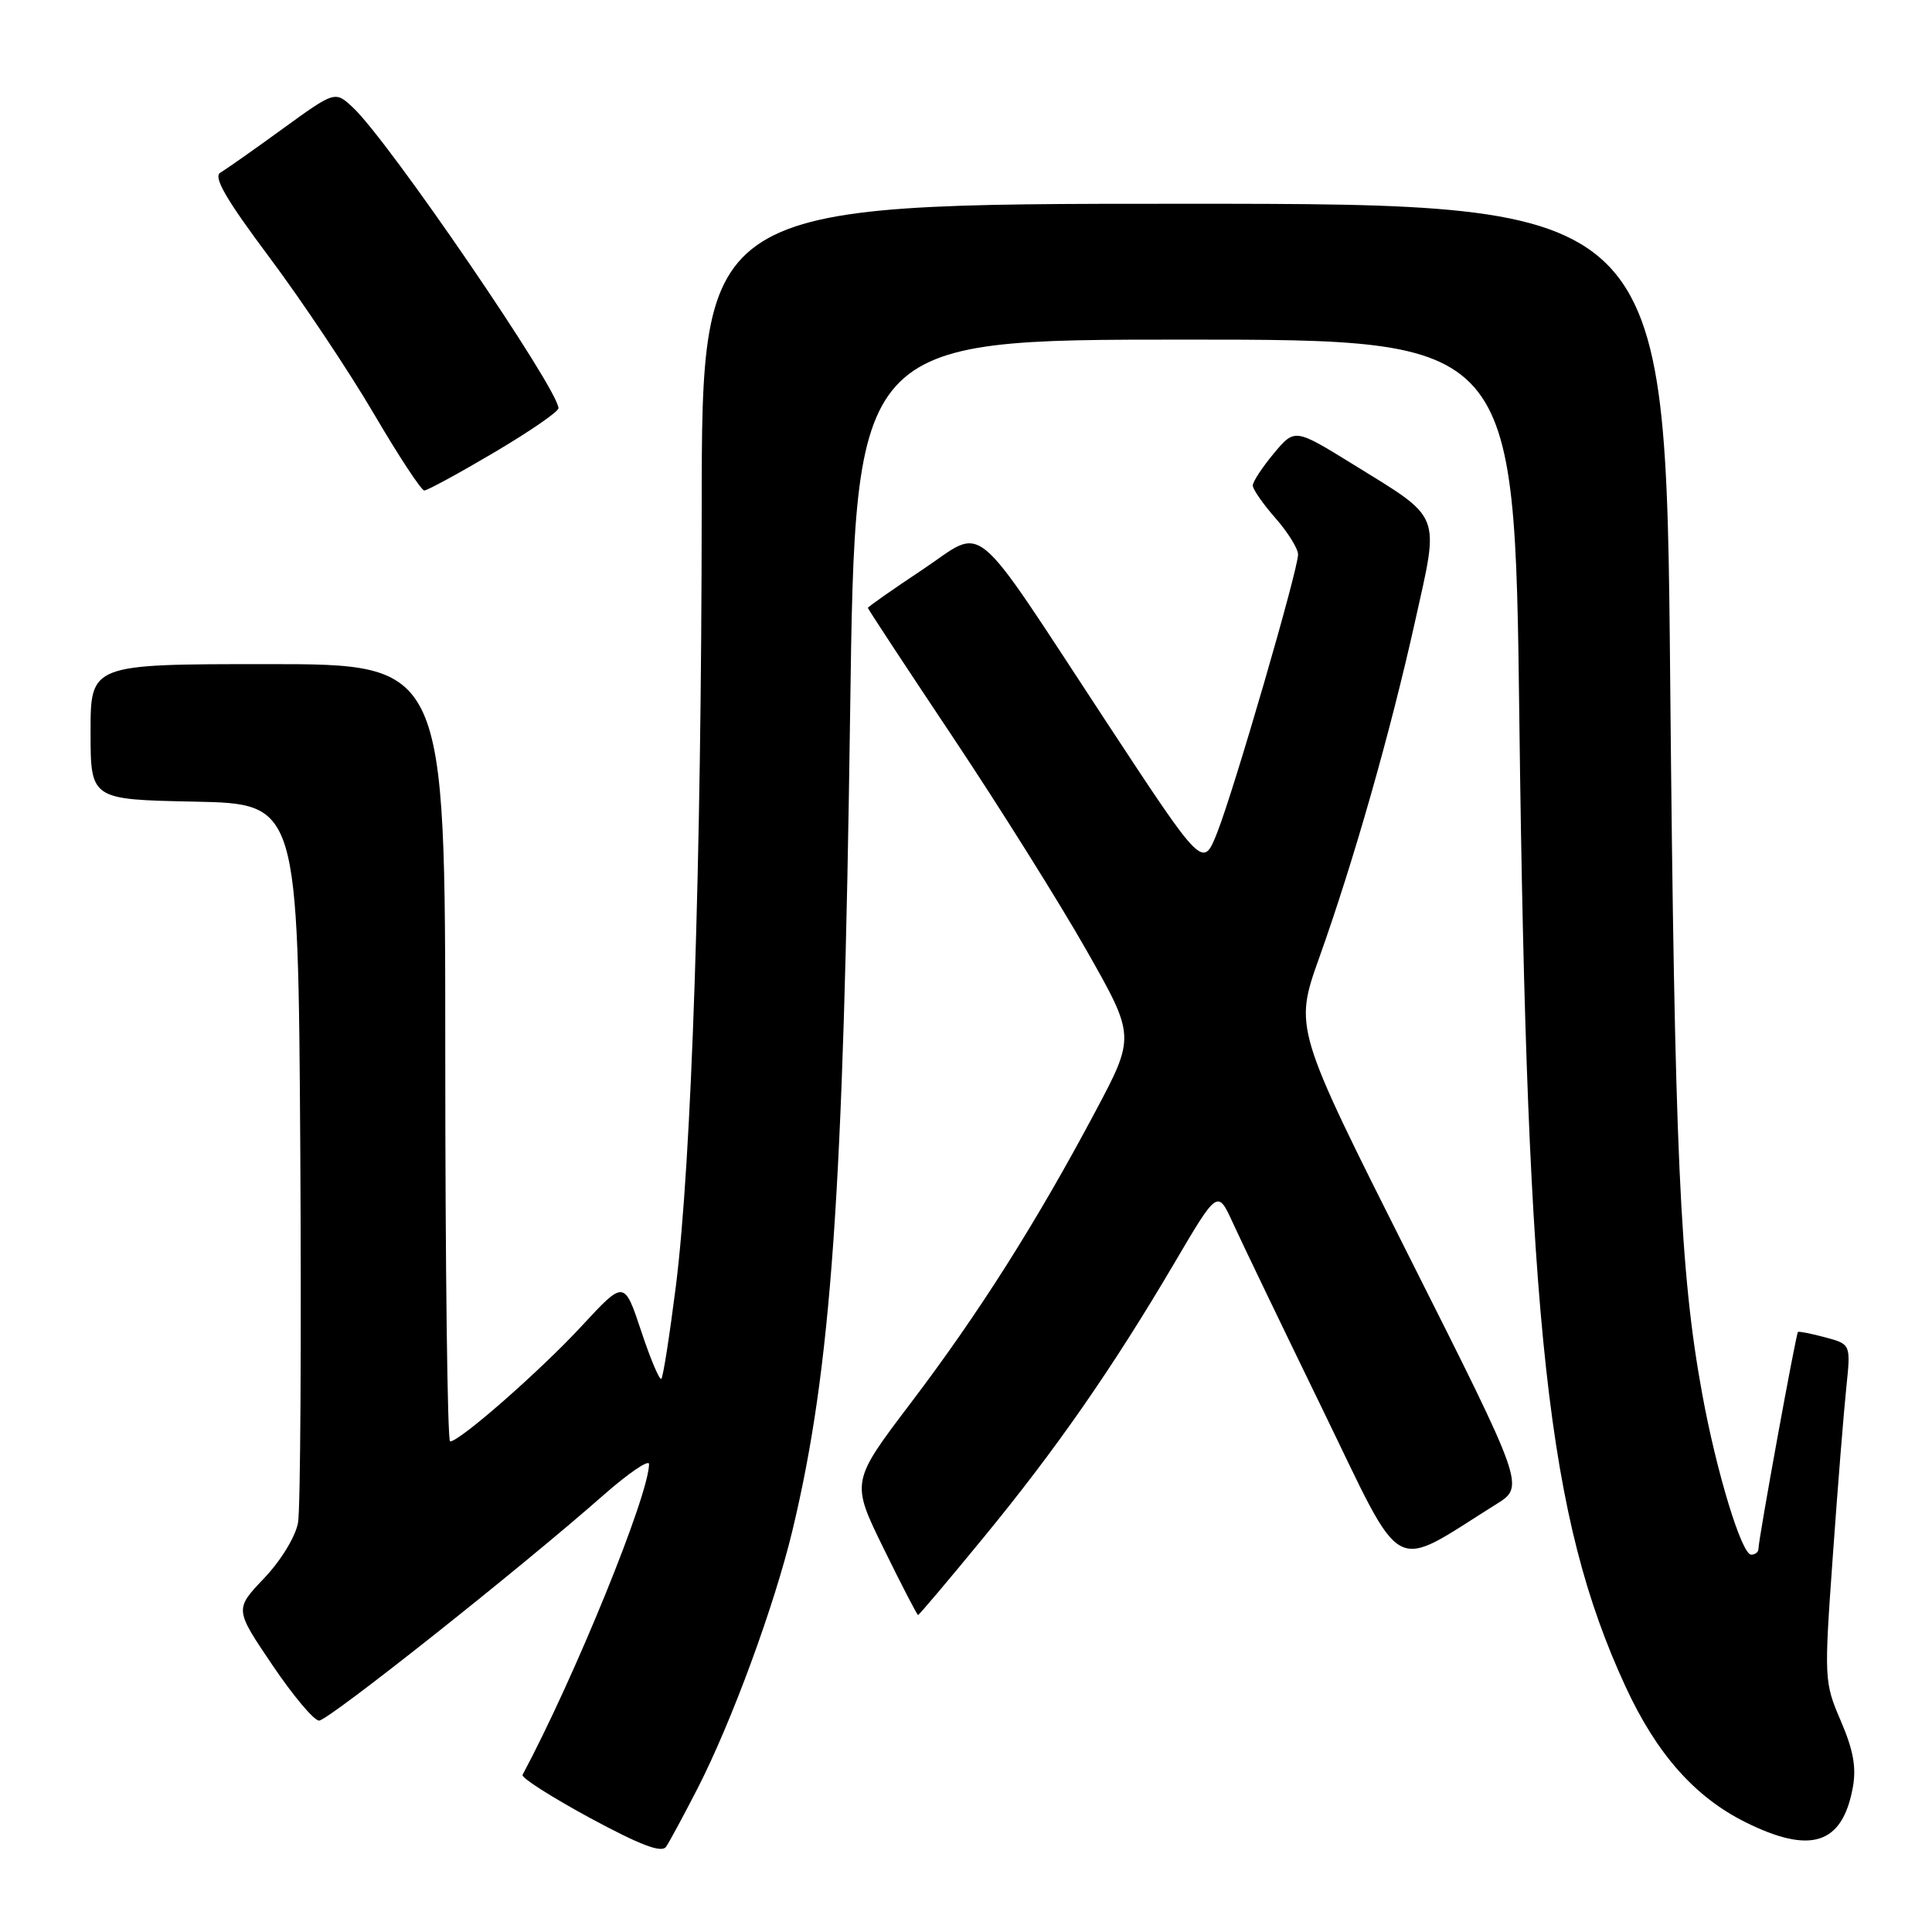 <?xml version="1.0" encoding="UTF-8" standalone="no"?>
<!DOCTYPE svg PUBLIC "-//W3C//DTD SVG 1.1//EN" "http://www.w3.org/Graphics/SVG/1.1/DTD/svg11.dtd" >
<svg xmlns="http://www.w3.org/2000/svg" xmlns:xlink="http://www.w3.org/1999/xlink" version="1.1" viewBox="0 0 256 256">
 <g >
 <path fill="currentColor"
d=" M 92.42 237.00 C 96.94 228.18 102.61 212.77 105.01 202.76 C 110.15 181.30 111.77 158.25 112.65 94.25 C 113.33 45.00 113.33 45.00 157.01 45.00 C 200.70 45.00 200.70 45.00 201.32 95.25 C 202.33 176.15 205.07 201.14 215.40 223.50 C 219.51 232.39 224.56 238.10 231.26 241.44 C 239.91 245.75 244.11 244.41 245.50 236.89 C 246.00 234.22 245.58 231.89 243.92 228.04 C 241.71 222.89 241.69 222.53 242.86 206.15 C 243.51 196.99 244.32 186.94 244.65 183.81 C 245.24 178.12 245.24 178.12 241.87 177.21 C 240.02 176.71 238.38 176.39 238.24 176.49 C 237.98 176.69 233.01 203.94 233.00 205.25 C 233.00 205.66 232.57 206.00 232.04 206.00 C 230.78 206.00 227.45 195.09 225.56 184.75 C 222.60 168.60 221.89 152.70 221.31 90.25 C 220.73 27.00 220.73 27.00 156.87 27.00 C 93.00 27.00 93.00 27.00 92.98 67.25 C 92.95 114.51 91.65 153.74 89.56 170.39 C 88.73 176.92 87.87 182.47 87.63 182.70 C 87.40 182.94 86.19 180.09 84.96 176.37 C 82.71 169.62 82.71 169.62 77.10 175.68 C 71.62 181.61 60.92 191.00 59.64 191.00 C 59.29 191.00 59.00 167.82 59.00 139.50 C 59.00 88.00 59.00 88.00 35.50 88.00 C 12.00 88.00 12.00 88.00 12.00 96.97 C 12.00 105.94 12.00 105.94 25.75 106.22 C 39.50 106.50 39.50 106.50 39.79 152.50 C 39.94 177.80 39.81 199.97 39.49 201.76 C 39.16 203.61 37.22 206.79 35.00 209.12 C 31.09 213.23 31.09 213.23 36.08 220.61 C 38.82 224.68 41.61 227.99 42.28 227.99 C 43.52 227.97 68.82 207.92 79.92 198.15 C 83.26 195.21 86.00 193.34 86.00 194.00 C 86.00 198.05 76.18 222.18 69.24 235.18 C 69.04 235.55 73.06 238.11 78.16 240.88 C 84.89 244.51 87.67 245.57 88.26 244.70 C 88.72 244.04 90.58 240.57 92.42 237.00 Z  M 130.31 203.75 C 139.98 191.98 147.41 181.29 155.60 167.38 C 161.34 157.62 161.34 157.62 163.37 162.06 C 164.48 164.50 169.84 175.64 175.27 186.80 C 186.23 209.34 184.09 208.17 198.27 199.31 C 202.04 196.95 202.04 196.95 186.76 166.59 C 171.48 136.22 171.48 136.22 174.82 126.86 C 179.39 114.05 184.27 96.91 187.53 82.22 C 190.74 67.78 191.17 68.87 179.23 61.49 C 171.56 56.76 171.56 56.76 168.78 60.09 C 167.25 61.93 166.00 63.83 166.00 64.33 C 166.00 64.83 167.35 66.77 169.00 68.65 C 170.65 70.53 172.00 72.70 172.00 73.47 C 172.00 75.51 163.53 104.64 161.29 110.31 C 159.39 115.11 159.39 115.11 146.70 95.81 C 128.25 67.74 130.76 69.81 122.19 75.51 C 118.23 78.14 115.00 80.41 115.00 80.55 C 115.00 80.69 120.06 88.39 126.25 97.66 C 132.44 106.94 140.41 119.66 143.97 125.93 C 150.44 137.33 150.44 137.33 145.08 147.40 C 137.29 162.04 129.65 174.09 120.67 185.92 C 112.76 196.35 112.76 196.35 117.08 205.17 C 119.46 210.03 121.52 214.00 121.65 214.00 C 121.78 214.00 125.68 209.39 130.31 203.75 Z  M 65.47 59.96 C 70.16 57.19 74.00 54.55 74.00 54.09 C 74.00 51.59 51.55 18.72 46.79 14.27 C 44.40 12.03 44.40 12.03 37.45 17.07 C 33.63 19.85 29.91 22.46 29.19 22.88 C 28.23 23.44 29.96 26.43 35.69 34.09 C 39.98 39.83 46.20 49.14 49.50 54.76 C 52.80 60.39 55.82 64.99 56.22 64.99 C 56.61 65.00 60.78 62.73 65.47 59.96 Z "/>
</g>
</svg>